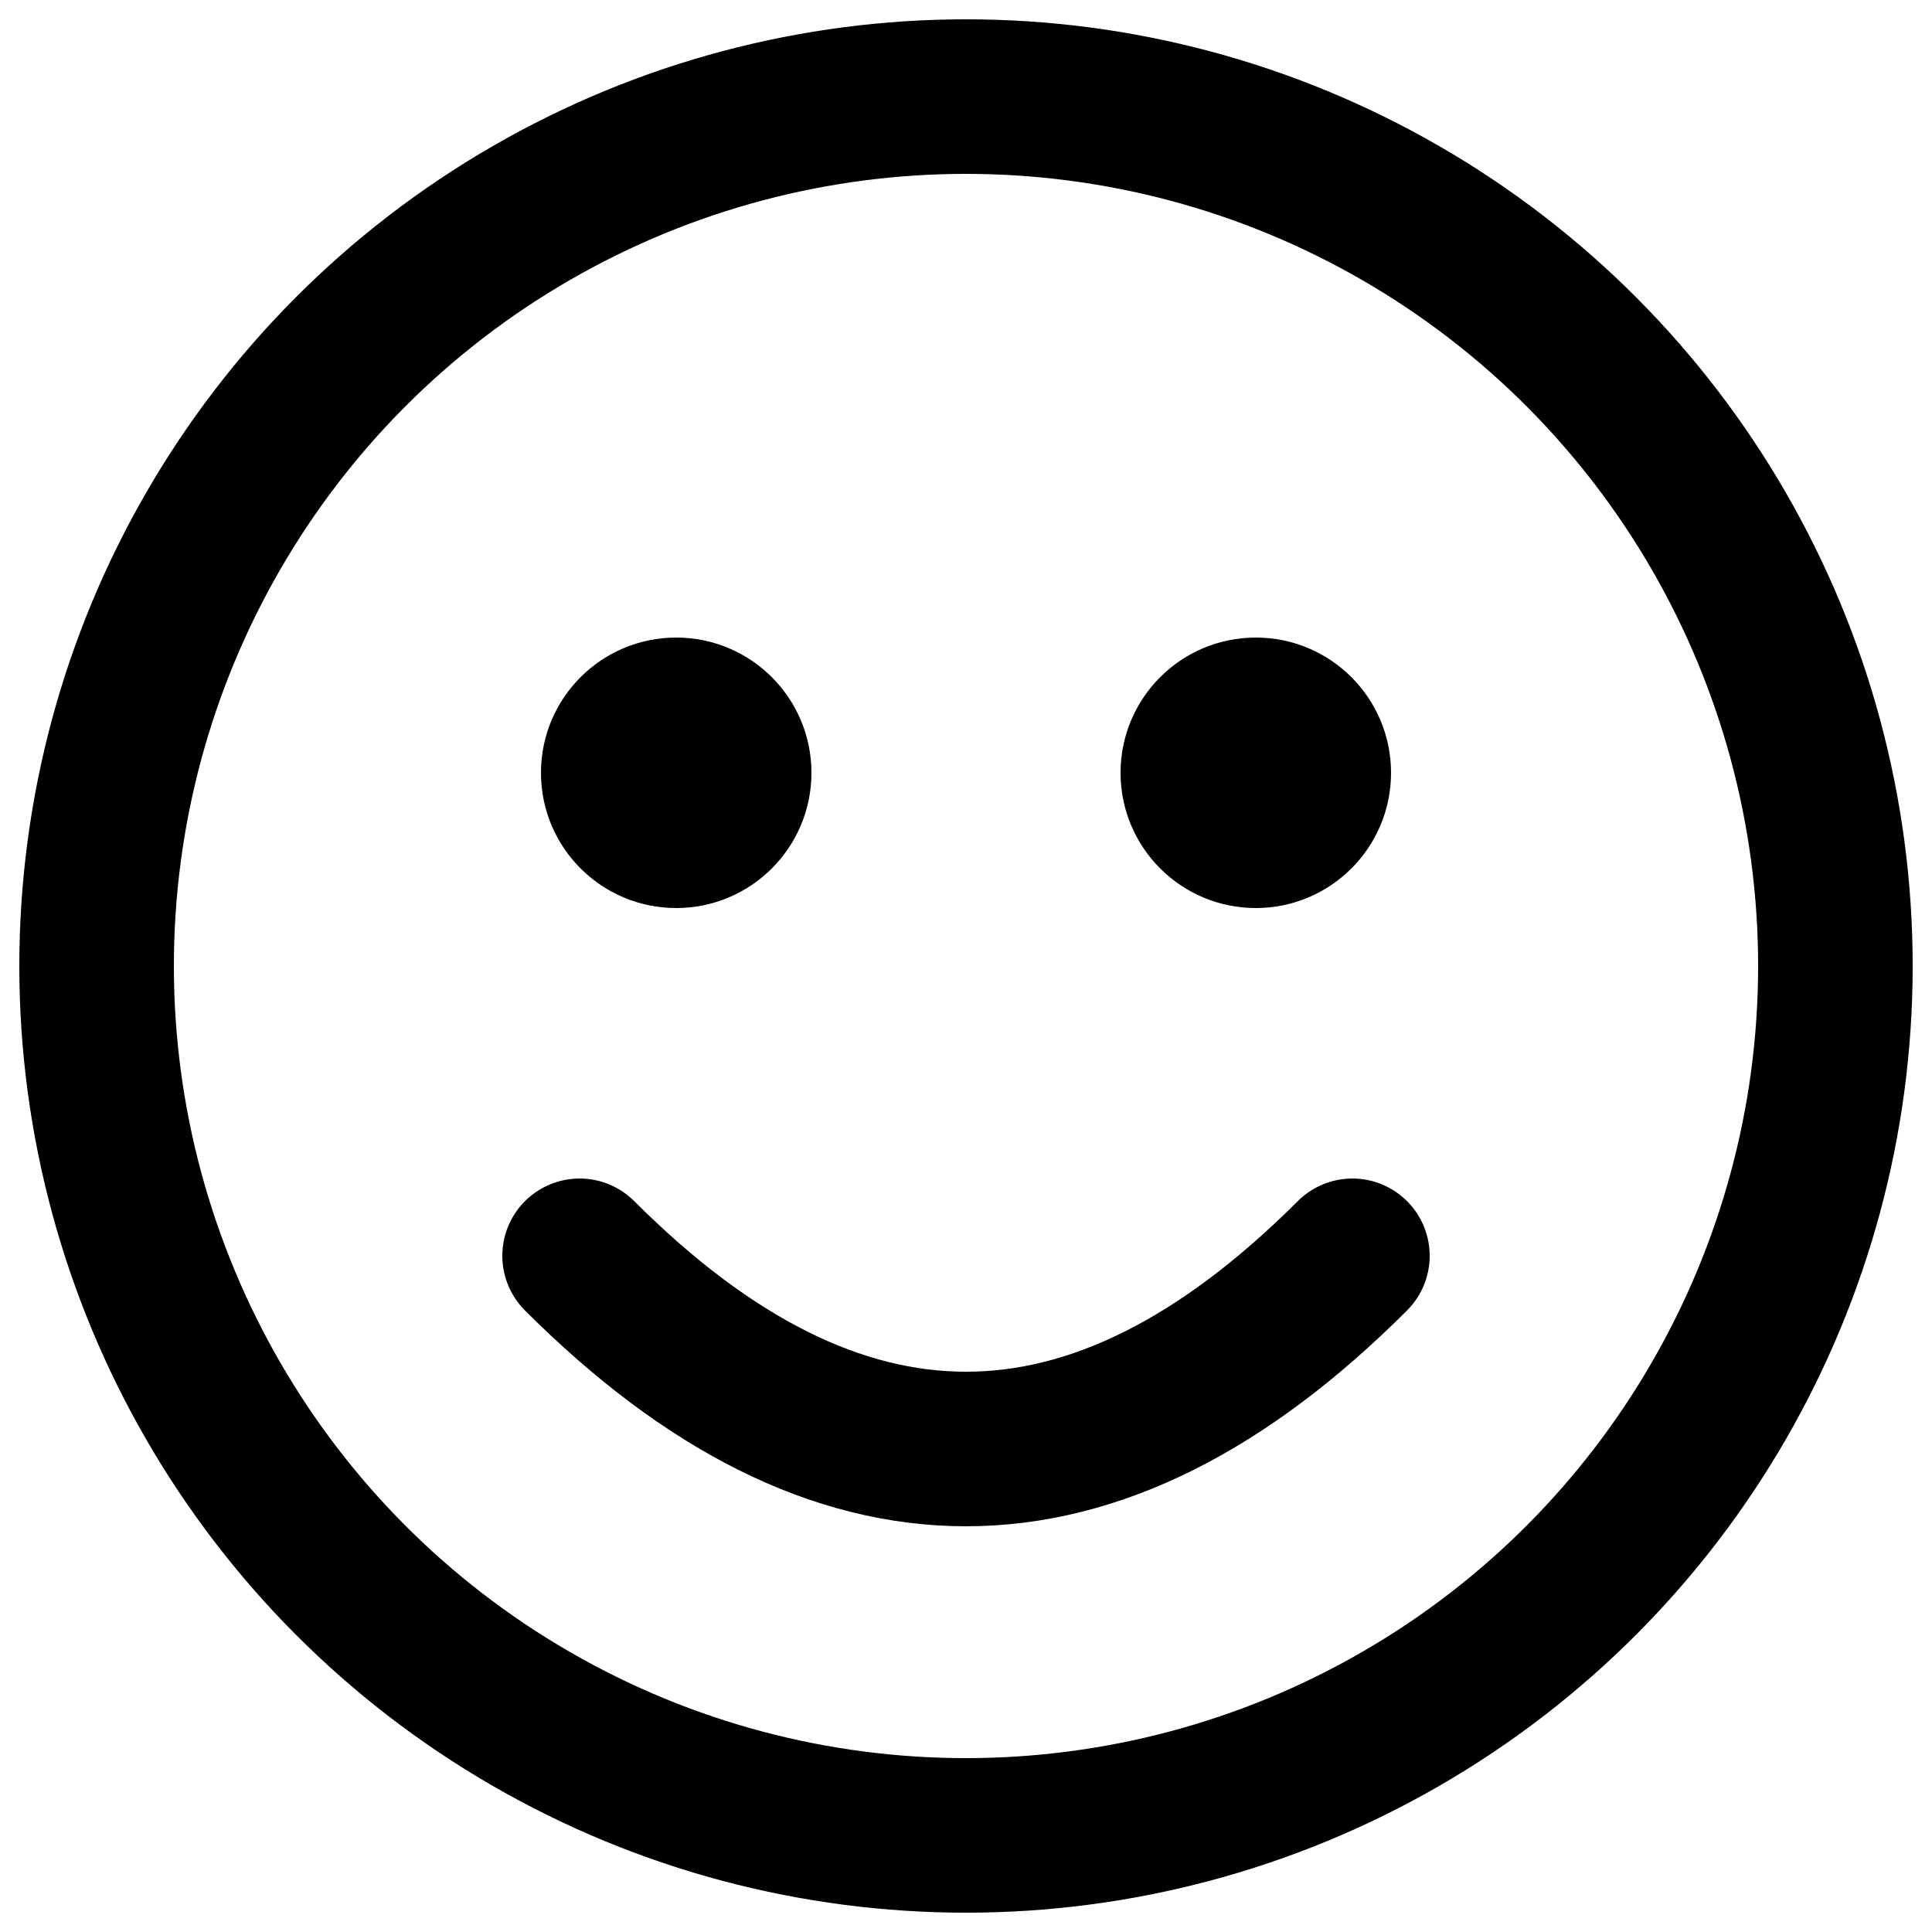 <svg xmlns="http://www.w3.org/2000/svg" viewBox="0 0 100 100">
  <circle cx="50" cy="50" r="45" fill="none" stroke="black" stroke-width="8"/>
  <circle cx="35" cy="40" r="7" fill="black"/>
  <circle cx="65" cy="40" r="7" fill="black"/>
  <path d="M30 65 Q50 85 70 65" fill="none" stroke="black" stroke-width="8" stroke-linecap="round"/>
</svg>